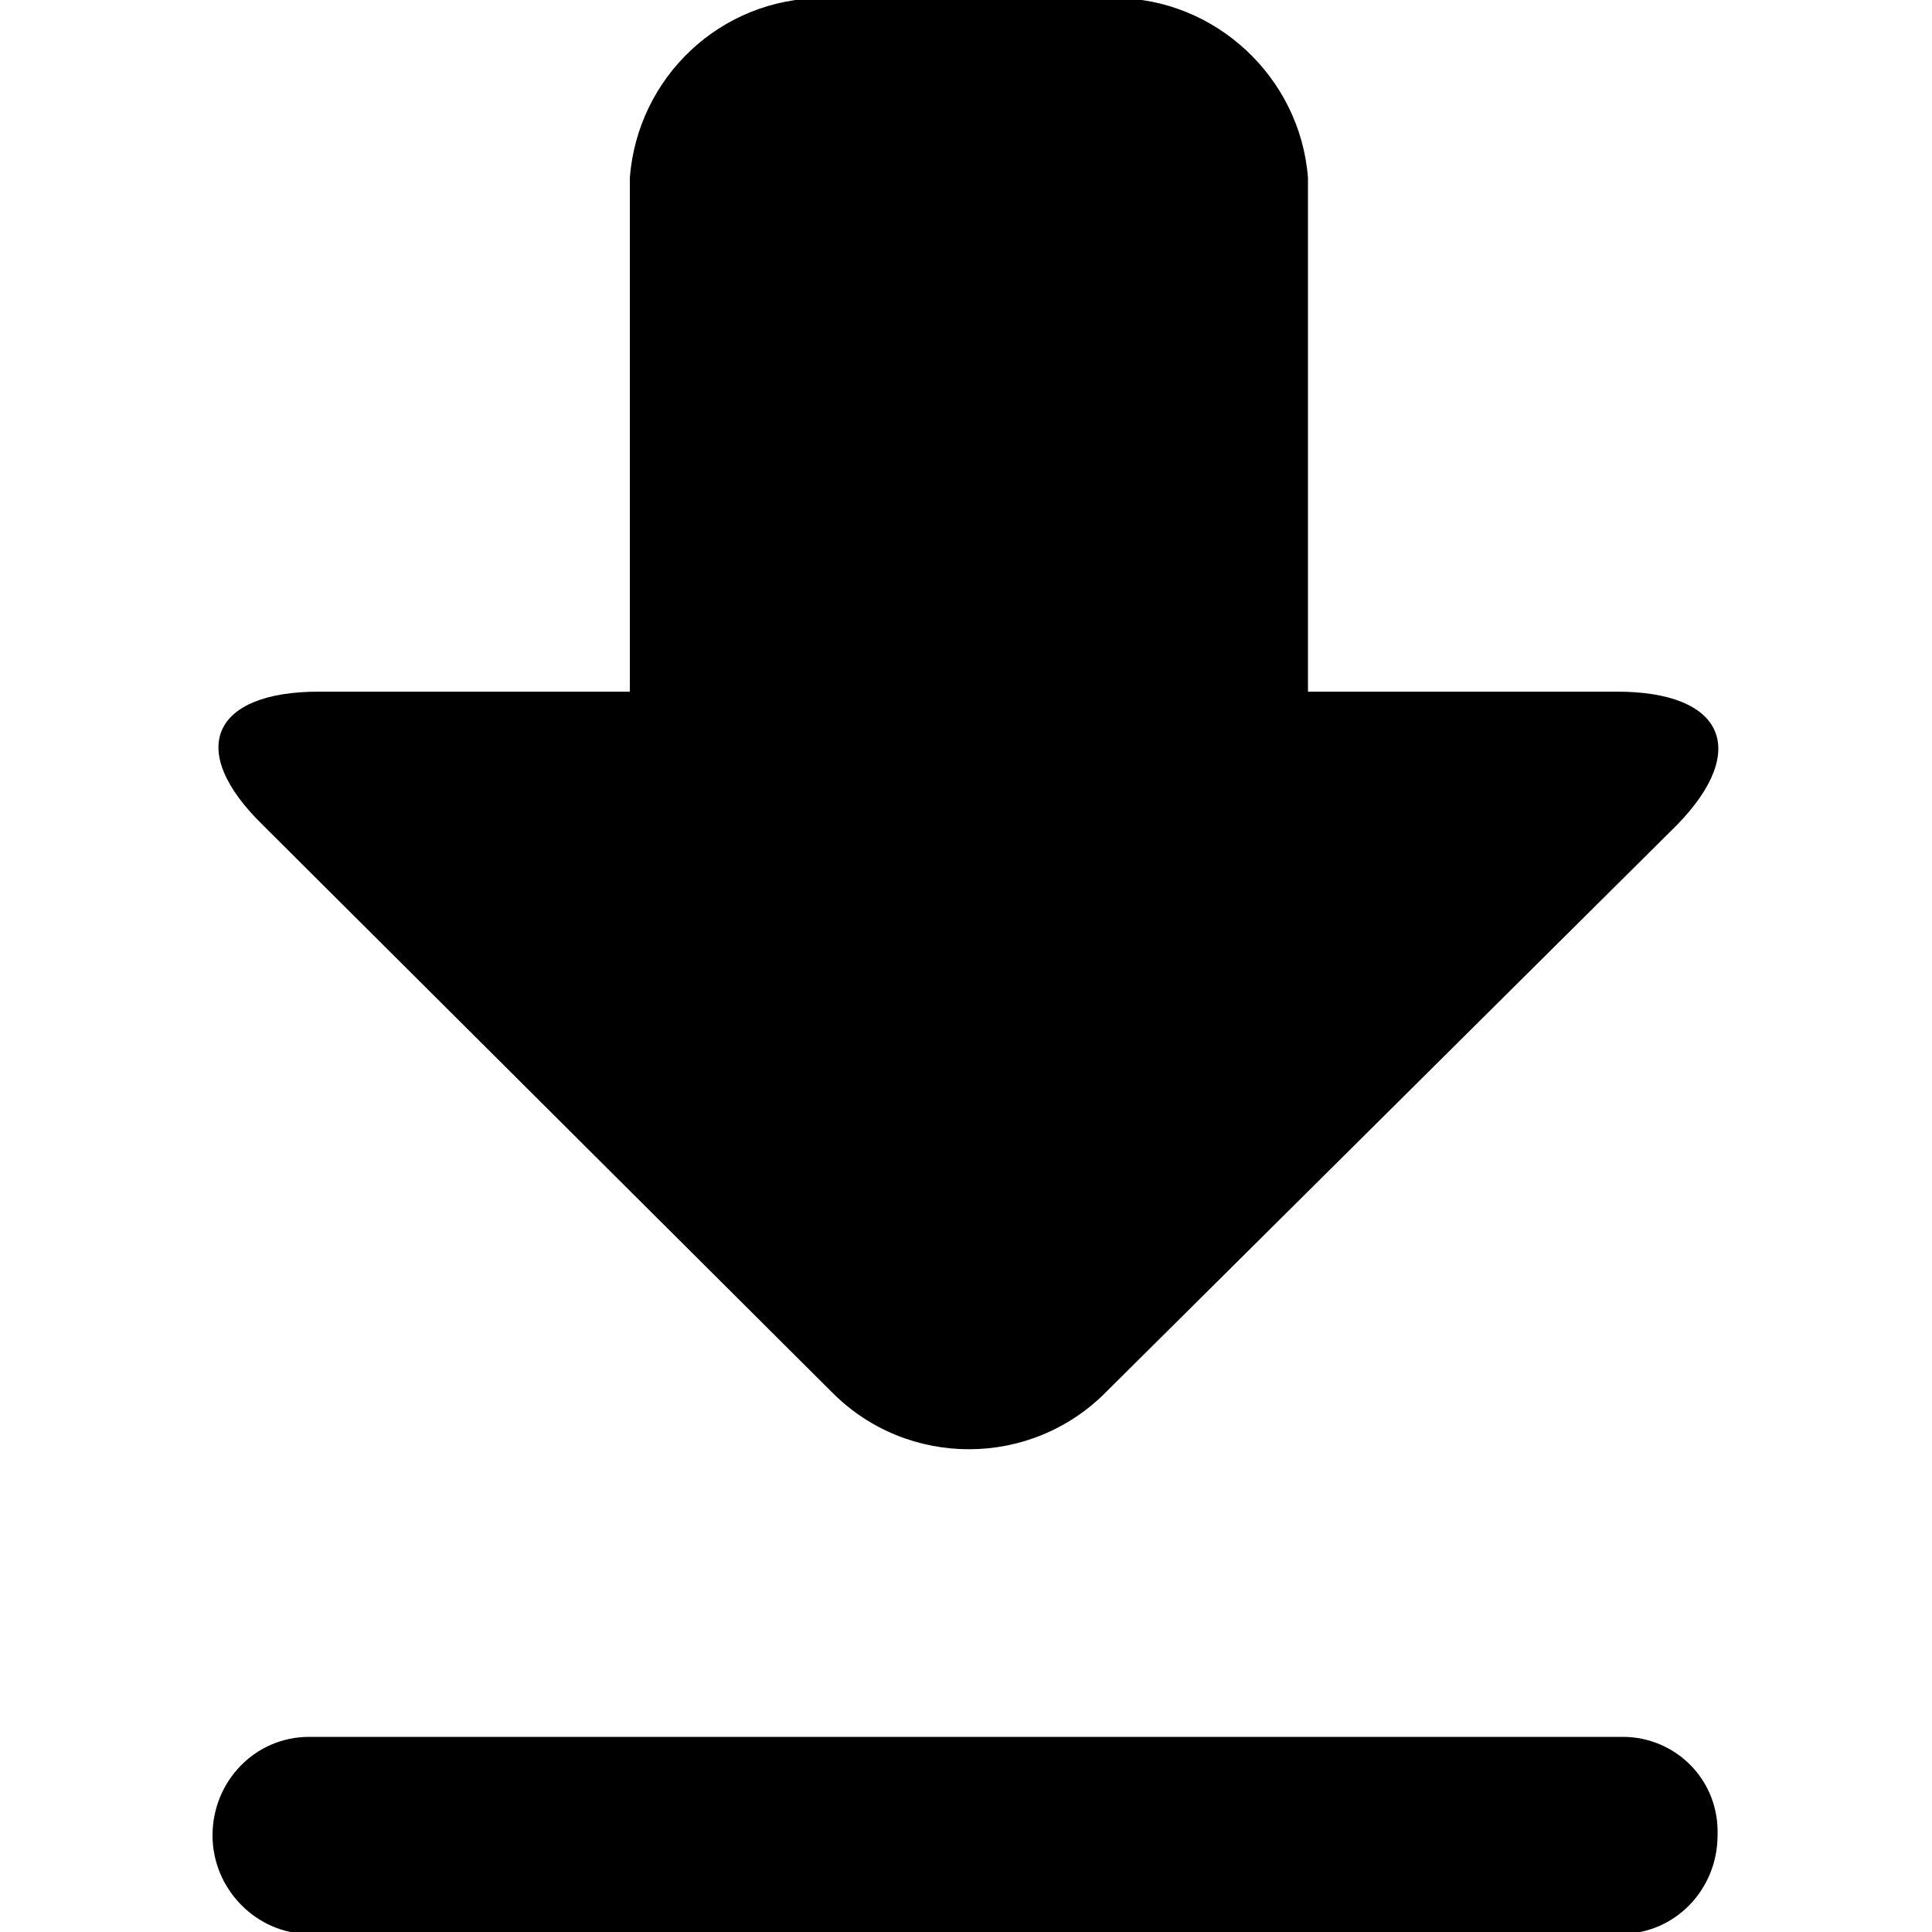 <?xml version="1.0" encoding="utf-8"?>
<!-- Generator: Adobe Illustrator 19.1.0, SVG Export Plug-In . SVG Version: 6.00 Build 0)  -->
<svg version="1.1" id="Layer_1" xmlns="http://www.w3.org/2000/svg" xmlns:xlink="http://www.w3.org/1999/xlink" x="0px" y="0px"
	 viewBox="-269 191 100 100" style="enable-background:new -269 191 100 100;" xml:space="preserve">
<g>
	<path d="M-185,280.9h-53.1H-253c-2.8,0-5,2.3-5,5.1c0,2.8,2.3,5.1,5,5.1h14.6h53.3c2.8,0,5-2.3,5-5.1
		C-180,283.1-182.3,280.9-185,280.9"/>
	<path d="M-185.3,226.8h-16v-10.7v-15.1v-0.8h0c-0.4-5.2-4.8-9.3-10-9.3h-15.1c-5.3,0-9.6,4.1-10,9.3h0v0.8v15.1v10.7h-16.1
		c-5.5,0-6.9,3-2.9,6.9l29.5,29.4c3.9,3.9,10.3,3.9,14.2-0.1l29.5-29.3C-178.4,229.8-179.8,226.8-185.3,226.8"/>
</g>
</svg>
